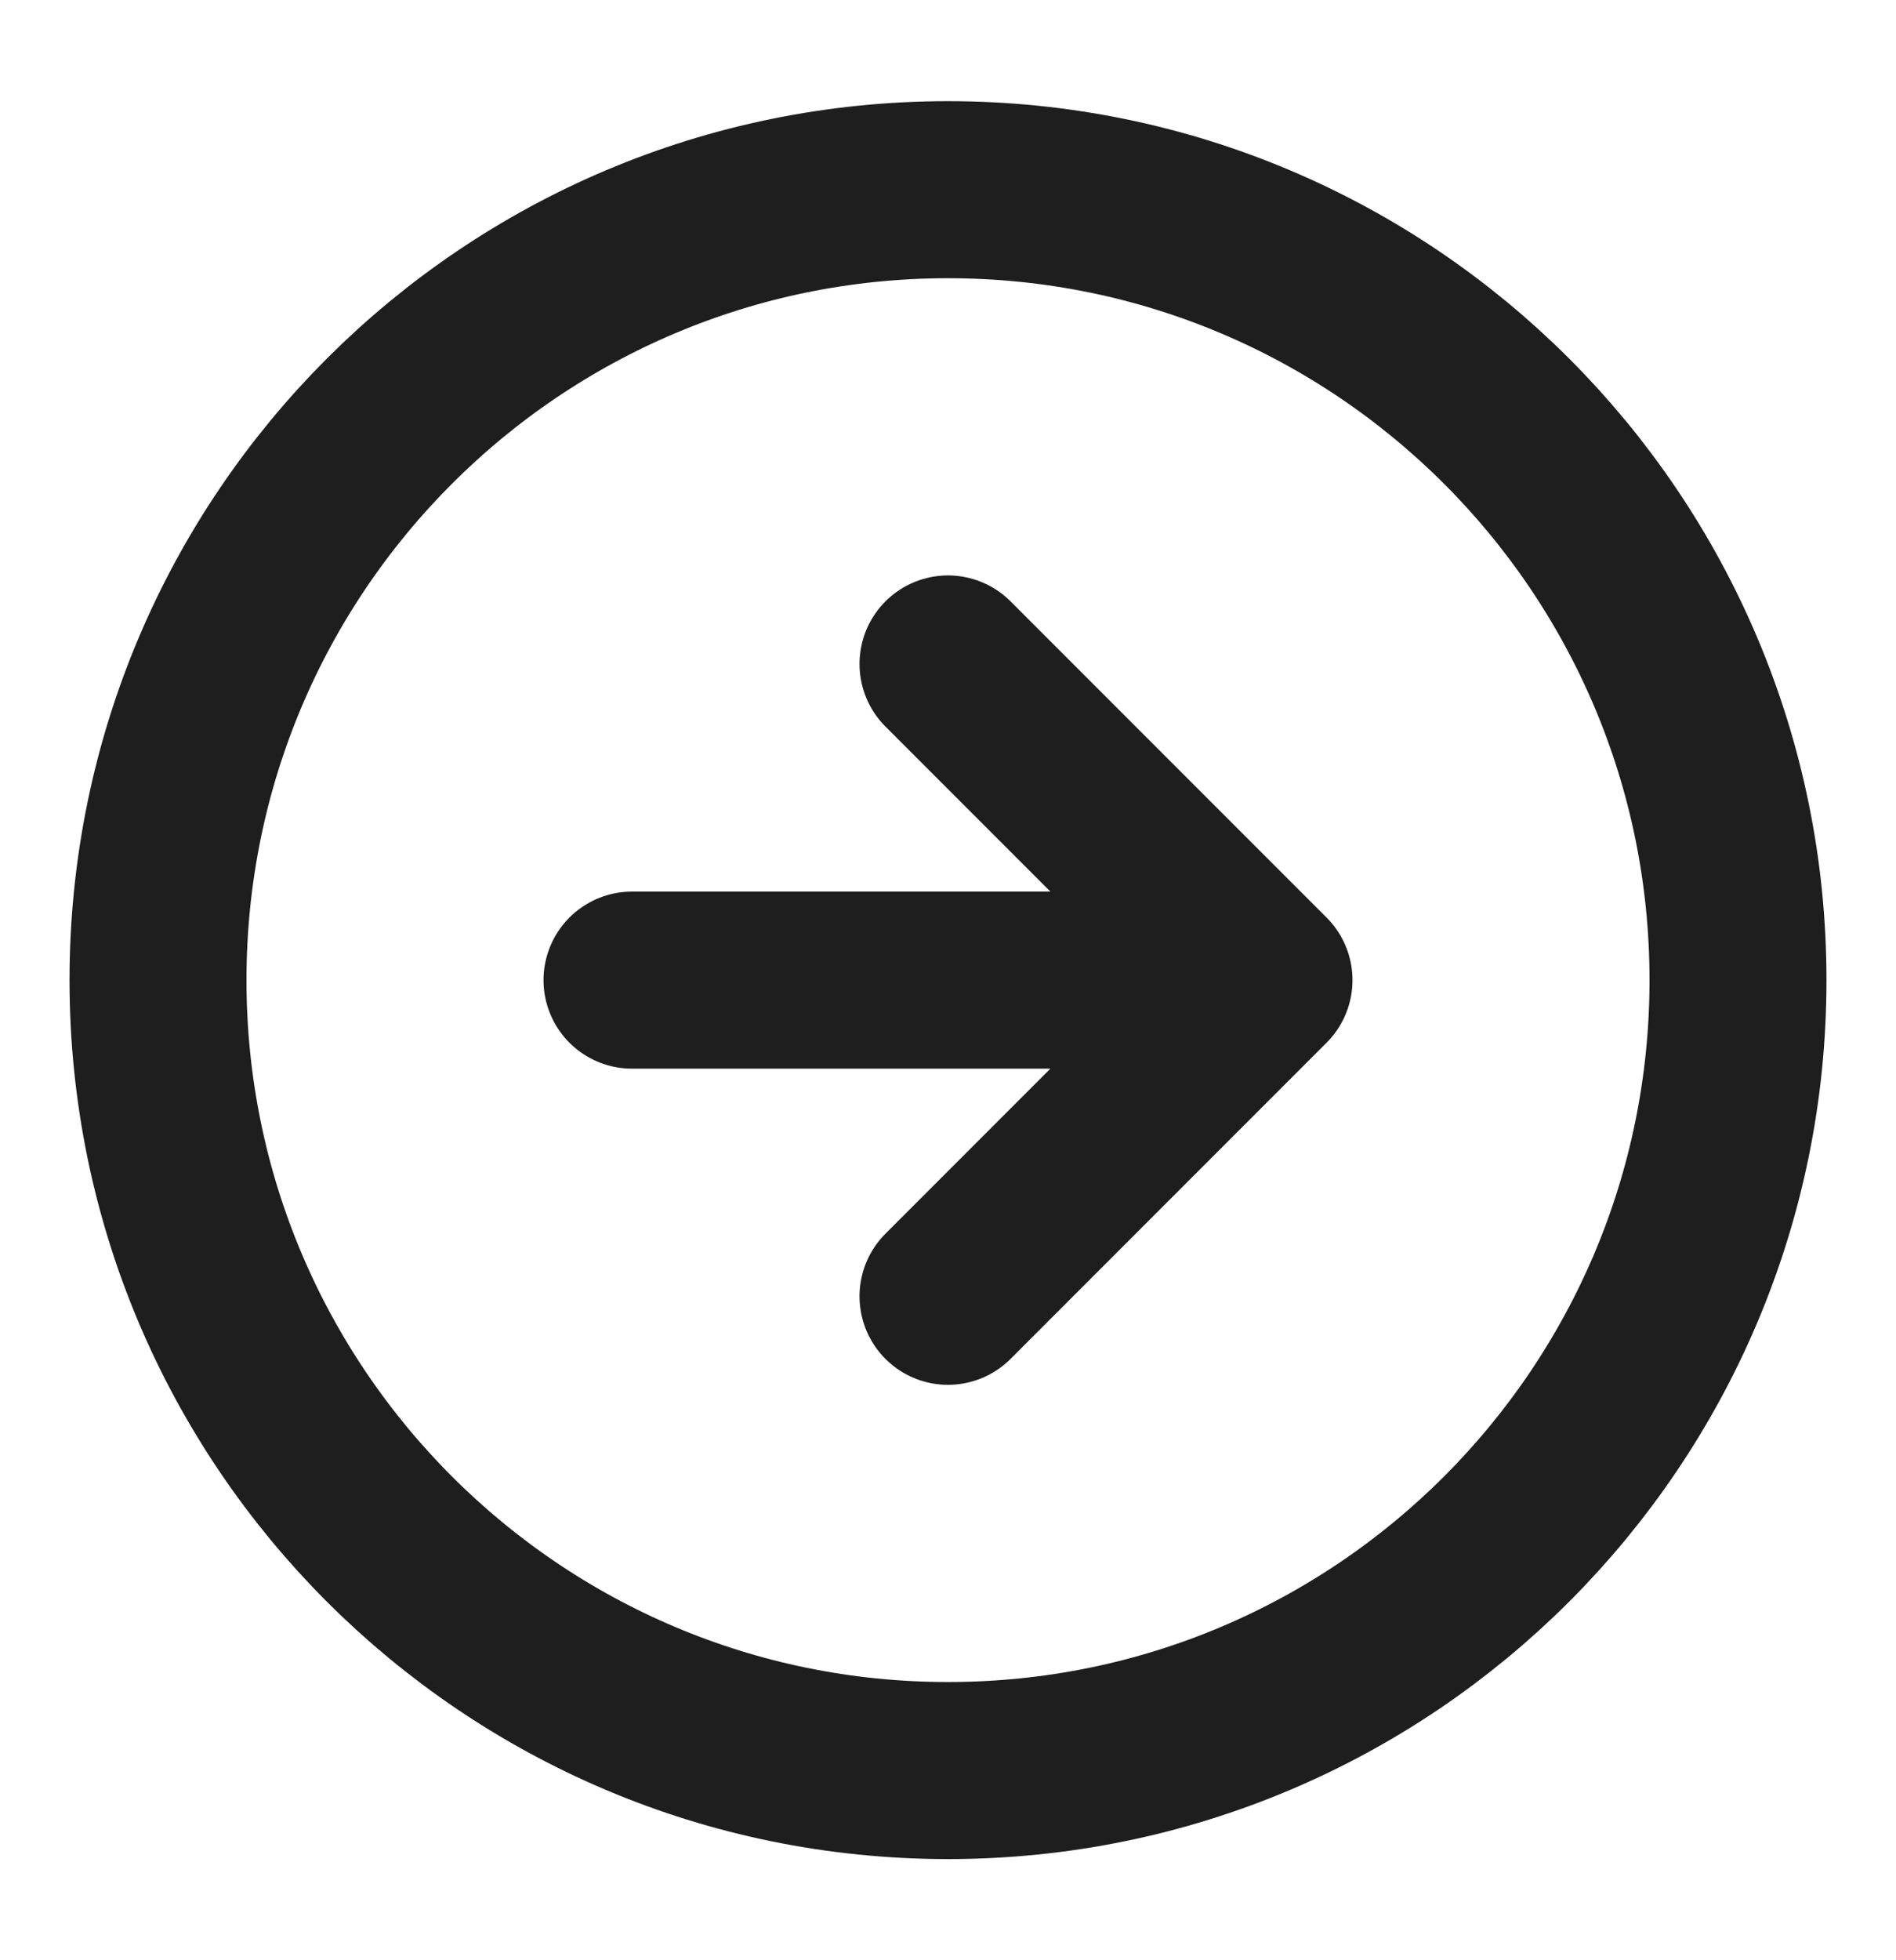 <svg width="30" height="31" viewBox="0 0 30 31" fill="none" xmlns="http://www.w3.org/2000/svg">
<path d="M15 10.5L20 15.5M20 15.5L15 20.5M20 15.5H10M2.5 15.5C2.5 22.404 8.096 28 15 28C21.904 28 27.5 22.404 27.5 15.5C27.5 8.596 21.904 3 15 3C8.096 3 2.5 8.596 2.5 15.5Z" stroke="#1E1E1E" stroke-width="2.8" stroke-linecap="round" stroke-linejoin="round"/>
</svg>
